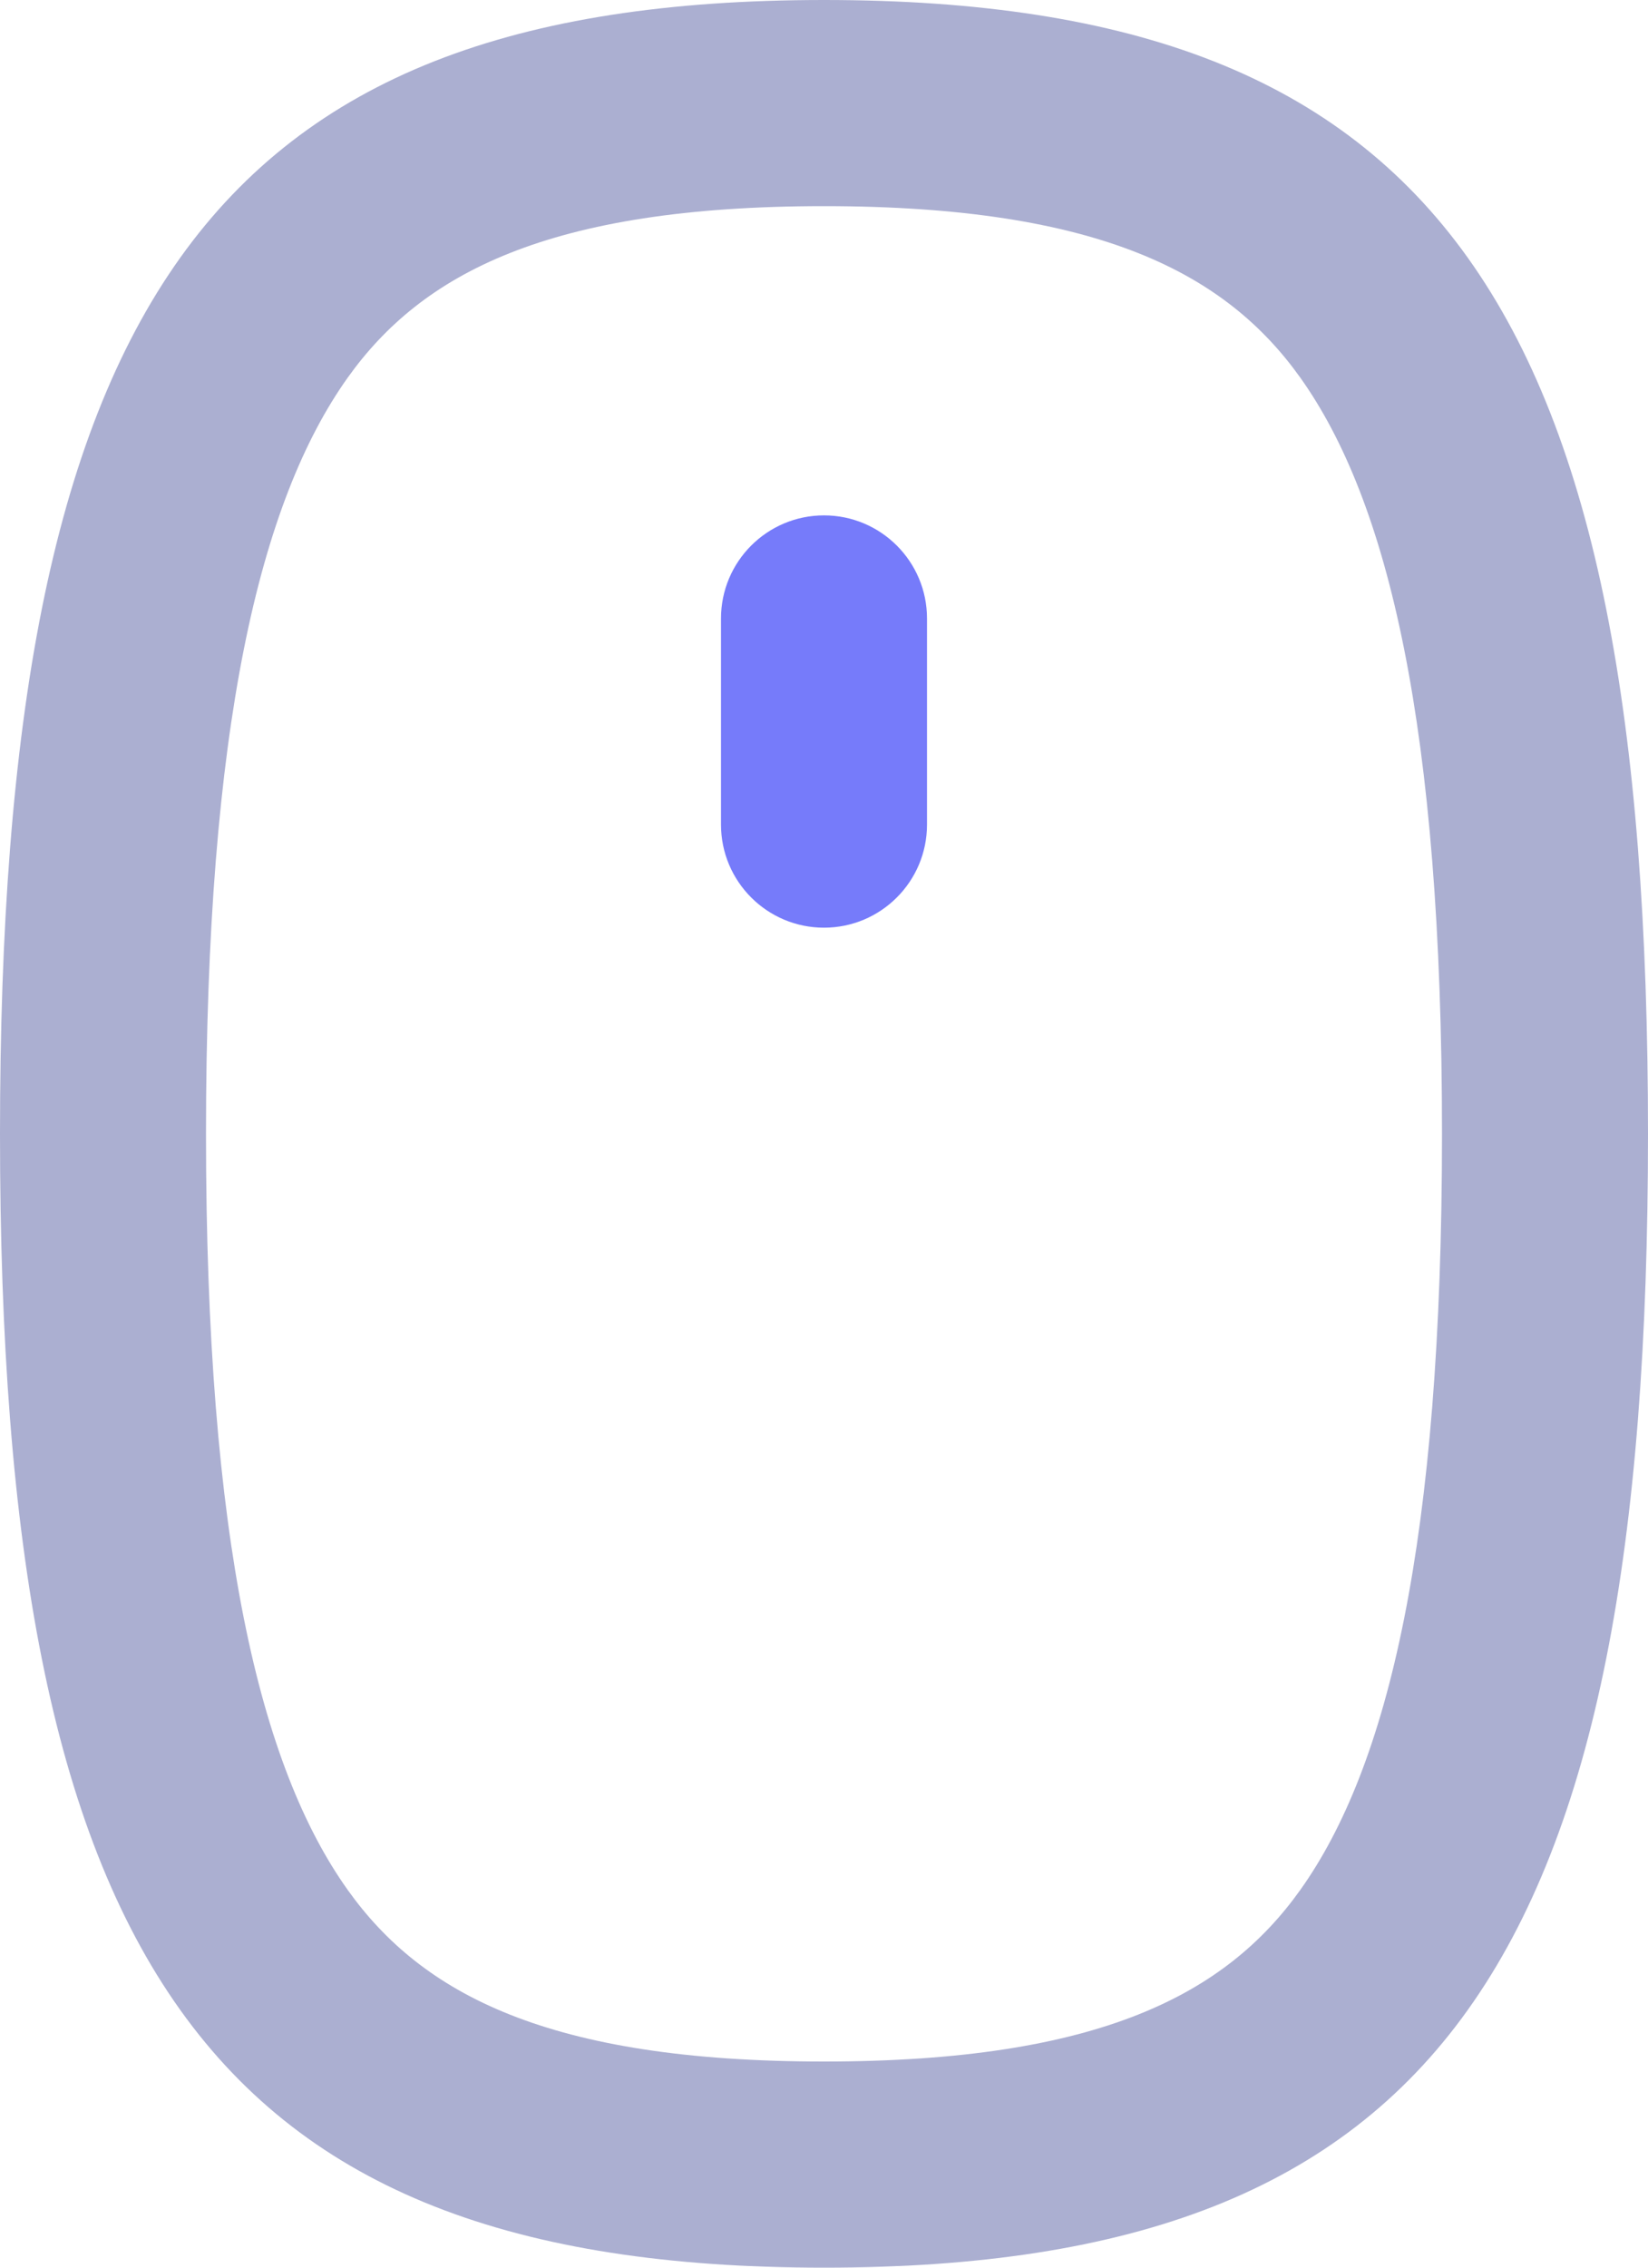 <svg width="16" height="22" viewBox="0 0 16 22" fill="none" xmlns="http://www.w3.org/2000/svg">
<path d="M8 5C7.448 5 7 5.448 7 6V8C7 8.552 7.448 9 8 9C8.552 9 9 8.552 9 8V6C9 5.448 8.552 5 8 5Z" fill="#767BFA"/>
<path fill-rule="evenodd" clip-rule="evenodd" d="M0 11C0 19 2 22 8 22C14 22 16 19 16 11C16 3 14 0 8 0C2 0 0 3 0 11ZM2 11C2 14.954 2.521 17.138 3.377 18.337C4.095 19.342 5.317 20 8 20C10.683 20 11.905 19.342 12.623 18.337C13.479 17.138 14 14.954 14 11C14 7.046 13.479 4.862 12.623 3.662C11.905 2.658 10.683 2 8 2C5.317 2 4.095 2.658 3.377 3.662C2.521 4.862 2 7.046 2 11Z" fill="#ABAFD1"/>
</svg>
